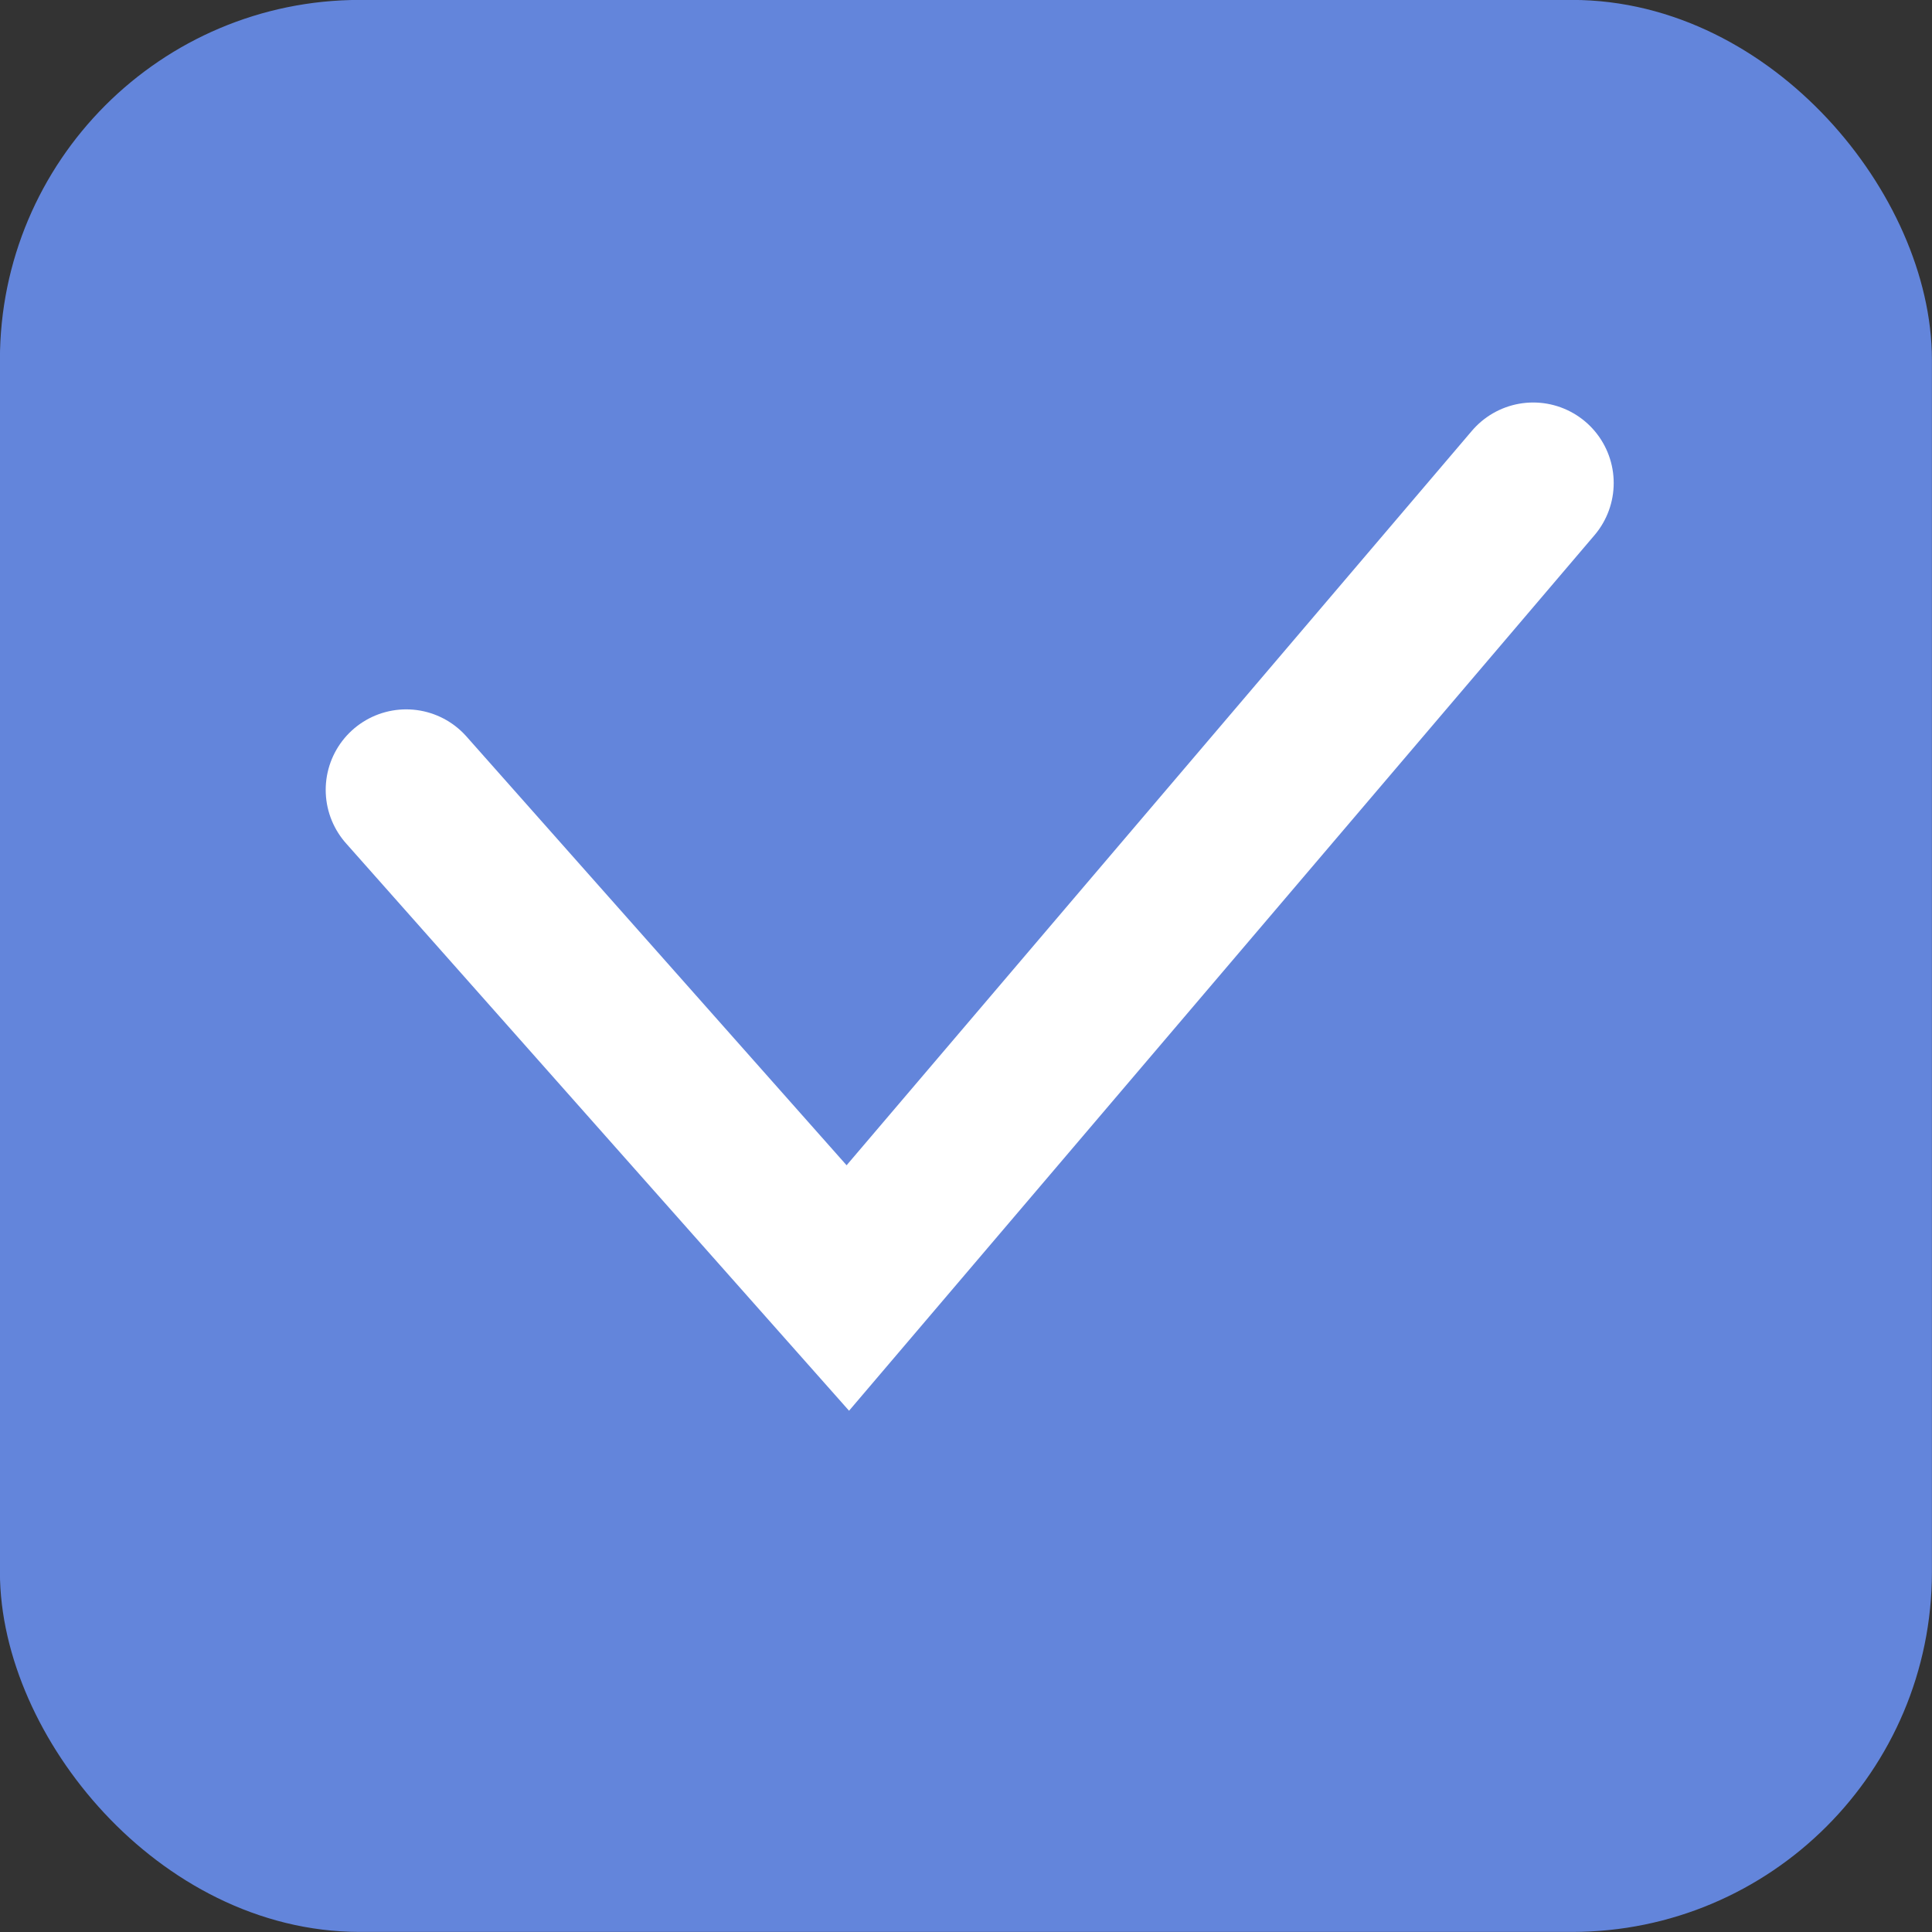 <svg width="12" height="12" viewBox="0 0 12 12" fill="none" xmlns="http://www.w3.org/2000/svg">
<rect x="0" y="0" width="12" height="12" fill="#333333" stroke="none"/>
<rect x="0.279" y="0.279" width="11.441" height="11.441" rx="1.956" fill="#6385DB" stroke="#6385DB" stroke-width="0.559"/>
<path d="M2.523 4.906L5.266 8L9.523 3" stroke="white" stroke-linecap="round"/>
</svg>
